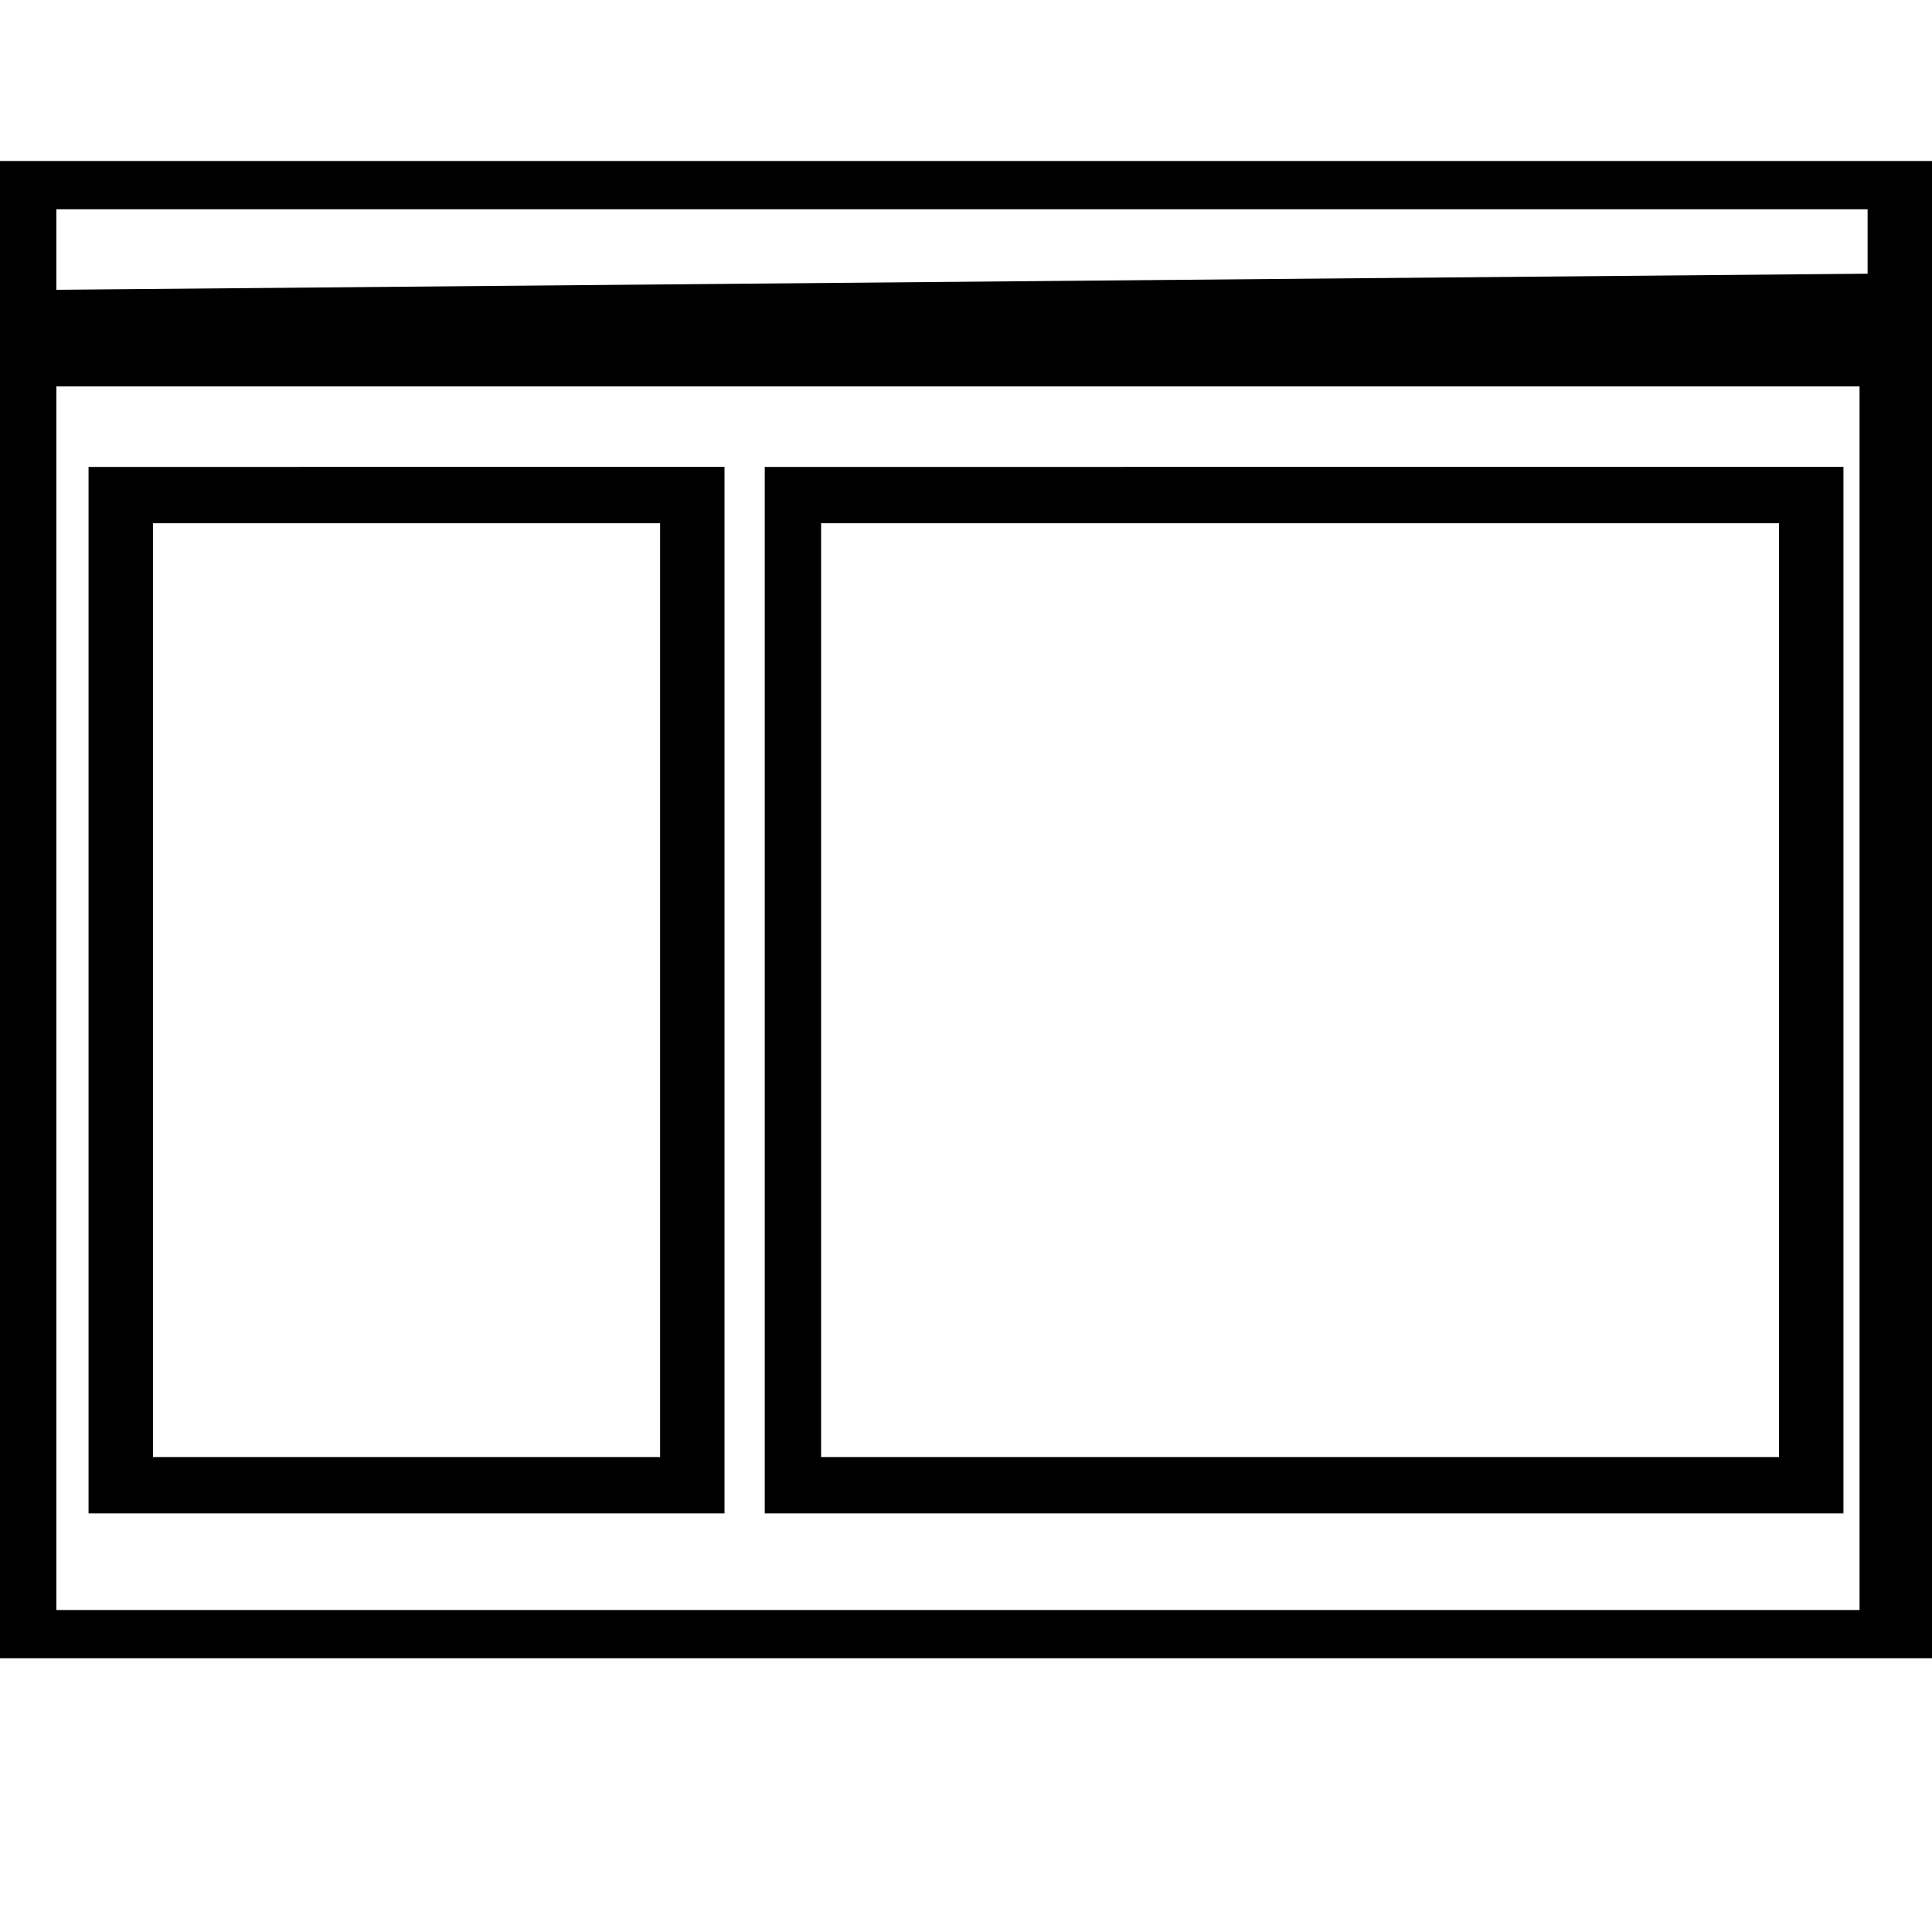 <?xml version="1.0" encoding="utf-8"?>
<!-- Generator: Adobe Illustrator 21.1.0, SVG Export Plug-In . SVG Version: 6.00 Build 0)  -->
<svg version="1.1" id="Layer_1" xmlns="http://www.w3.org/2000/svg" xmlns:xlink="http://www.w3.org/1999/xlink" x="0px" y="0px"
	 viewBox="0 0 24 24" style="enable-background:new 0 0 24 24;" xml:space="preserve">
<path d="M0,2v18.6h24V2H0z M0.7,3.6V2.6h22.5v0.8L0.7,3.6L0.7,3.6z M0.7,20V4.8h22.4V20H0.7z M1.1,18.8H9v-13H1.1V18.8z M8.2,6.5
	v11.6H1.9V6.5H8.2z M9.5,18.8h13.4v-13H9.5V18.8z M22.1,6.5v11.6H10.2V6.5H22.1z"/>
</svg>
